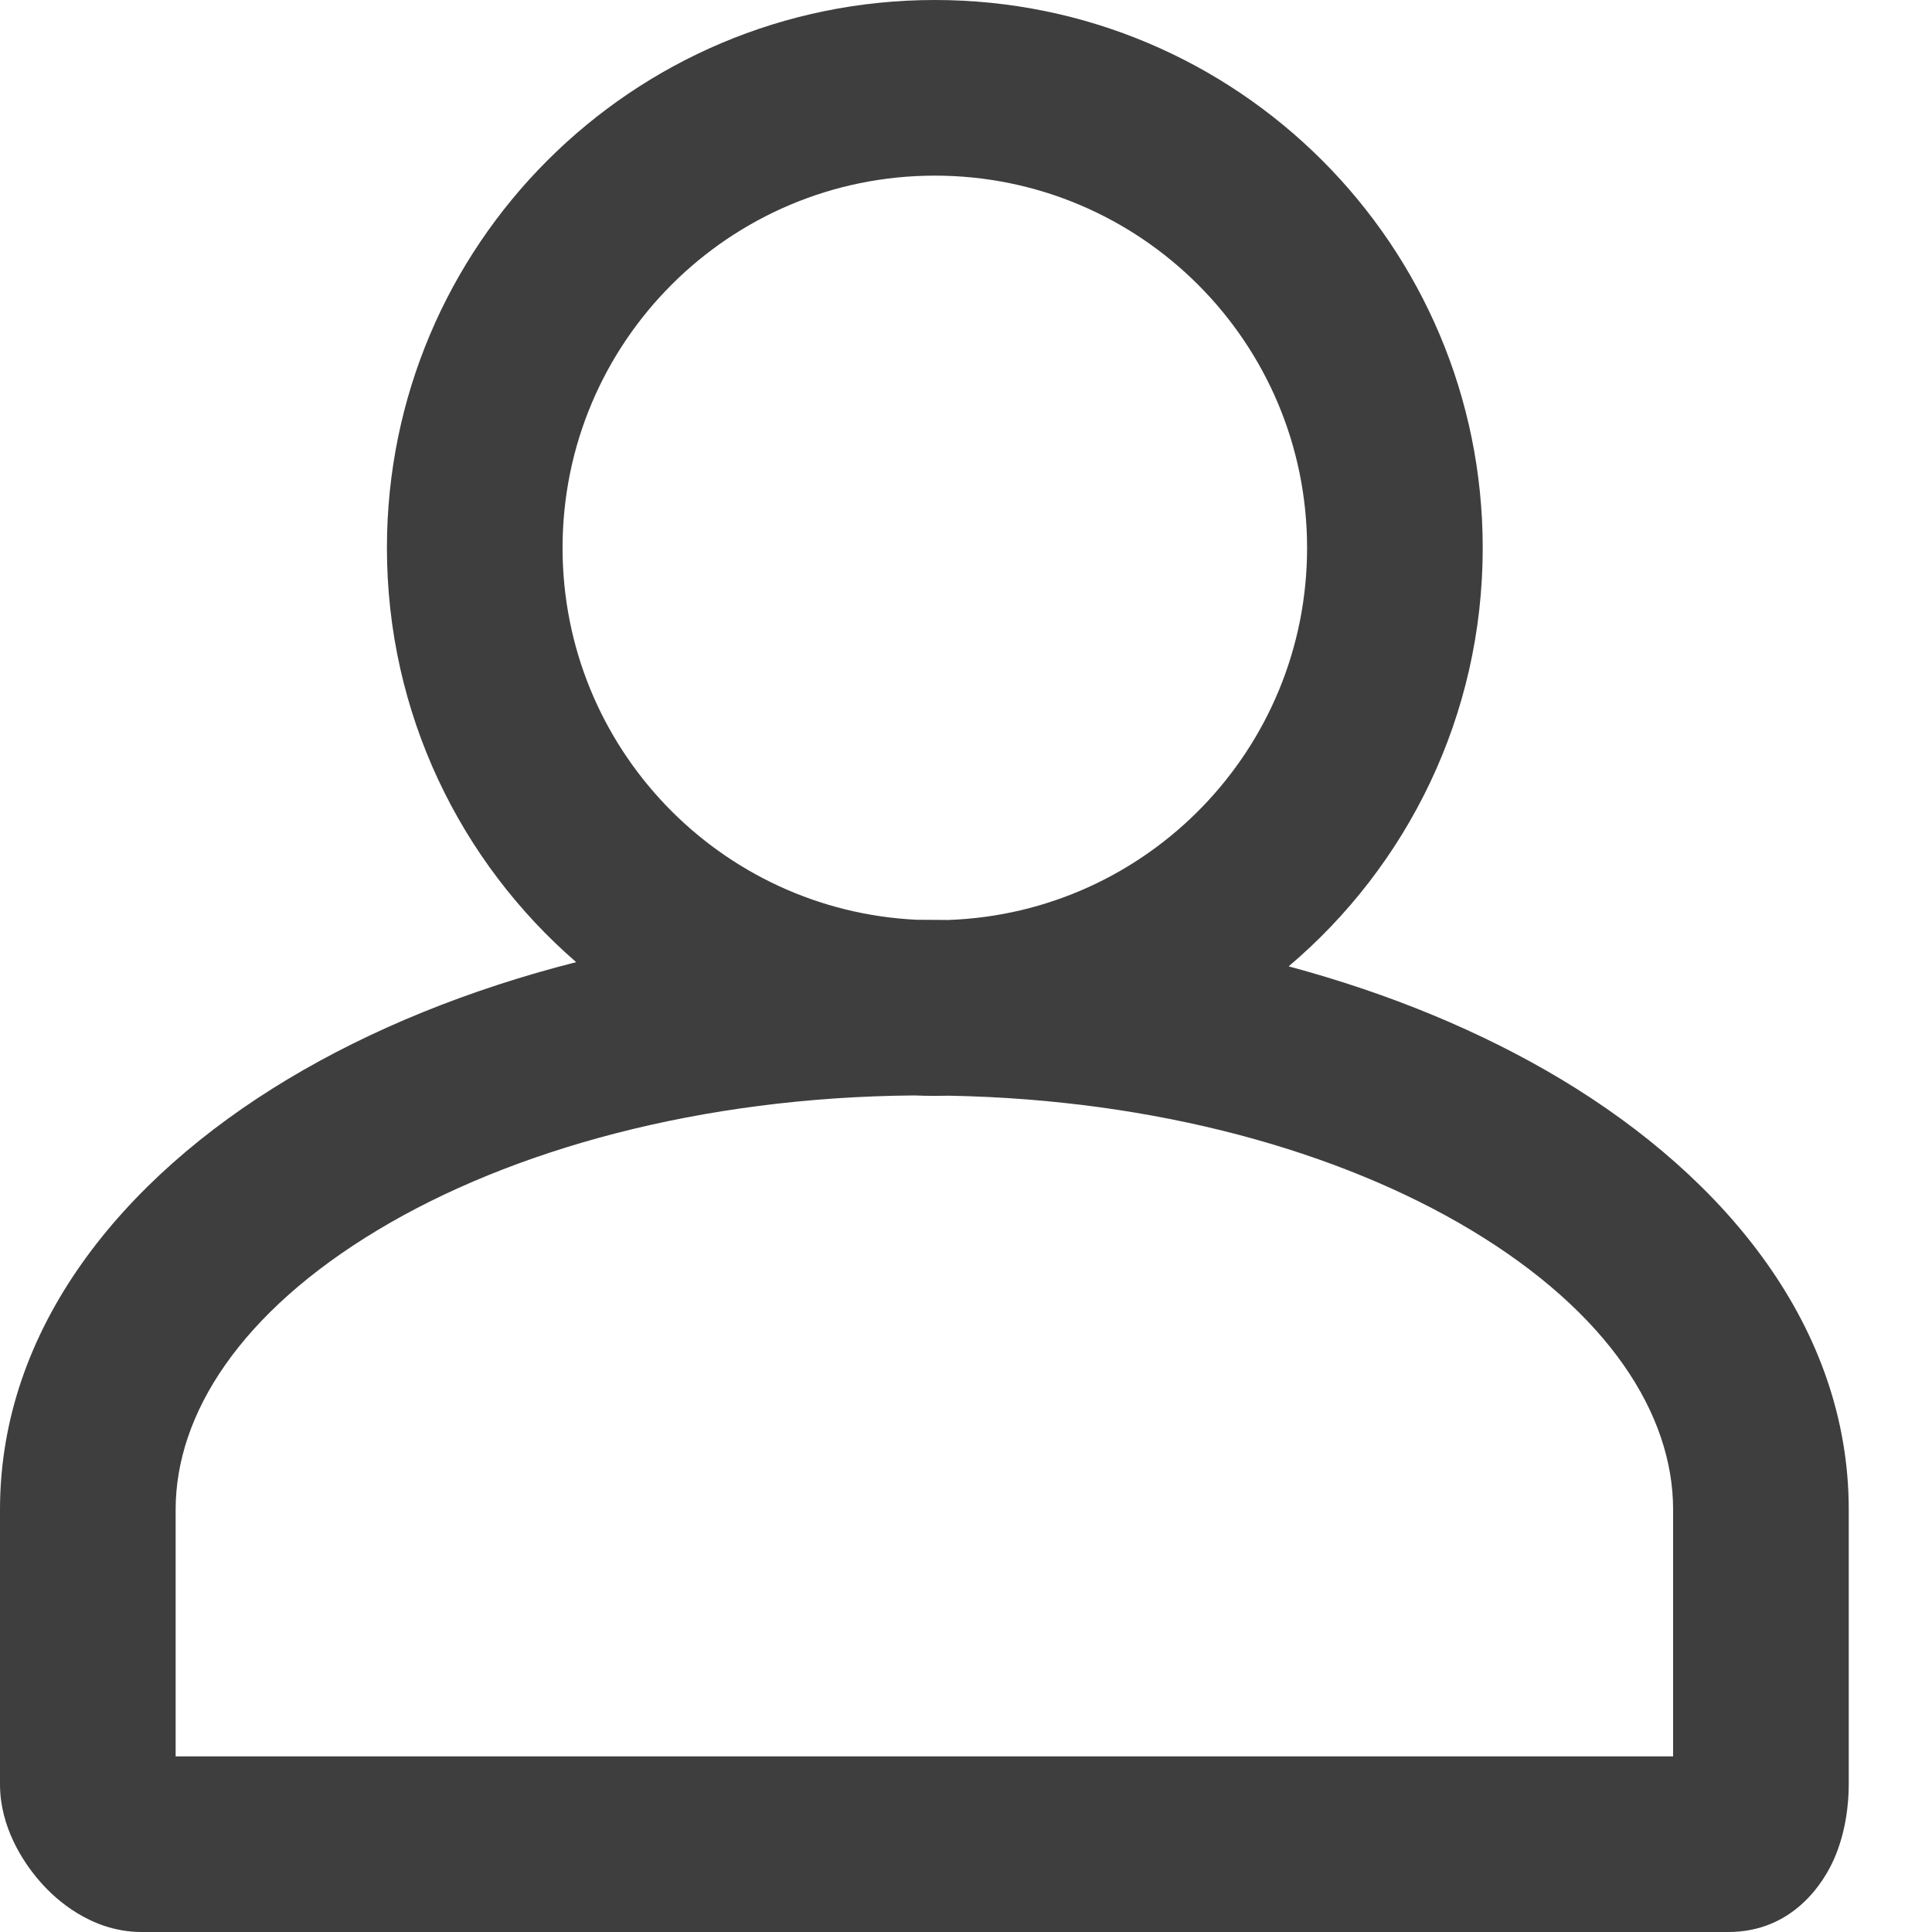 <svg width="22" height="22" viewBox="0 0 22 22" fill="none" xmlns="http://www.w3.org/2000/svg">
<path fill-rule="evenodd" clip-rule="evenodd" d="M4.406 6.239C4.406 8.123 5.241 9.812 6.561 10.956C5.338 11.267 4.224 11.72 3.275 12.29C1.391 13.421 0 15.122 0 17.19C0 17.19 0 17.189 0 17.19V20.319C0 20.799 0.256 21.195 0.448 21.417C0.561 21.548 0.706 21.68 0.879 21.785C1.045 21.887 1.298 22 1.61 22H19.681C20.415 22 20.768 21.439 20.888 21.161C21.017 20.863 21.052 20.547 21.052 20.319V17.19C21.052 17.19 21.052 17.19 21.052 17.19C21.052 15.122 19.661 13.421 17.777 12.29C16.875 11.749 15.825 11.313 14.674 11.004C16.026 9.859 16.884 8.15 16.884 6.239C16.884 2.793 14.091 0 10.645 0C7.199 0 4.406 2.793 4.406 6.239ZM10.645 2C8.304 2 6.406 3.898 6.406 6.239C6.406 8.514 8.197 10.37 10.446 10.474L10.526 10.474C10.617 10.474 10.707 10.475 10.797 10.476C13.068 10.396 14.884 8.53 14.884 6.239C14.884 3.898 12.986 2 10.645 2ZM19.052 17.19C19.052 16.1 18.311 14.943 16.748 14.005C15.264 13.114 13.175 12.521 10.81 12.477C10.755 12.478 10.7 12.479 10.645 12.479C10.566 12.479 10.488 12.477 10.41 12.474C7.976 12.493 5.823 13.093 4.304 14.005C2.741 14.943 2 16.1 2 17.19C2 17.189 2 17.19 2 17.19V20H19.052V17.19C19.052 17.19 19.052 17.189 19.052 17.19Z" fill="#3E3E3E"/>
</svg>

